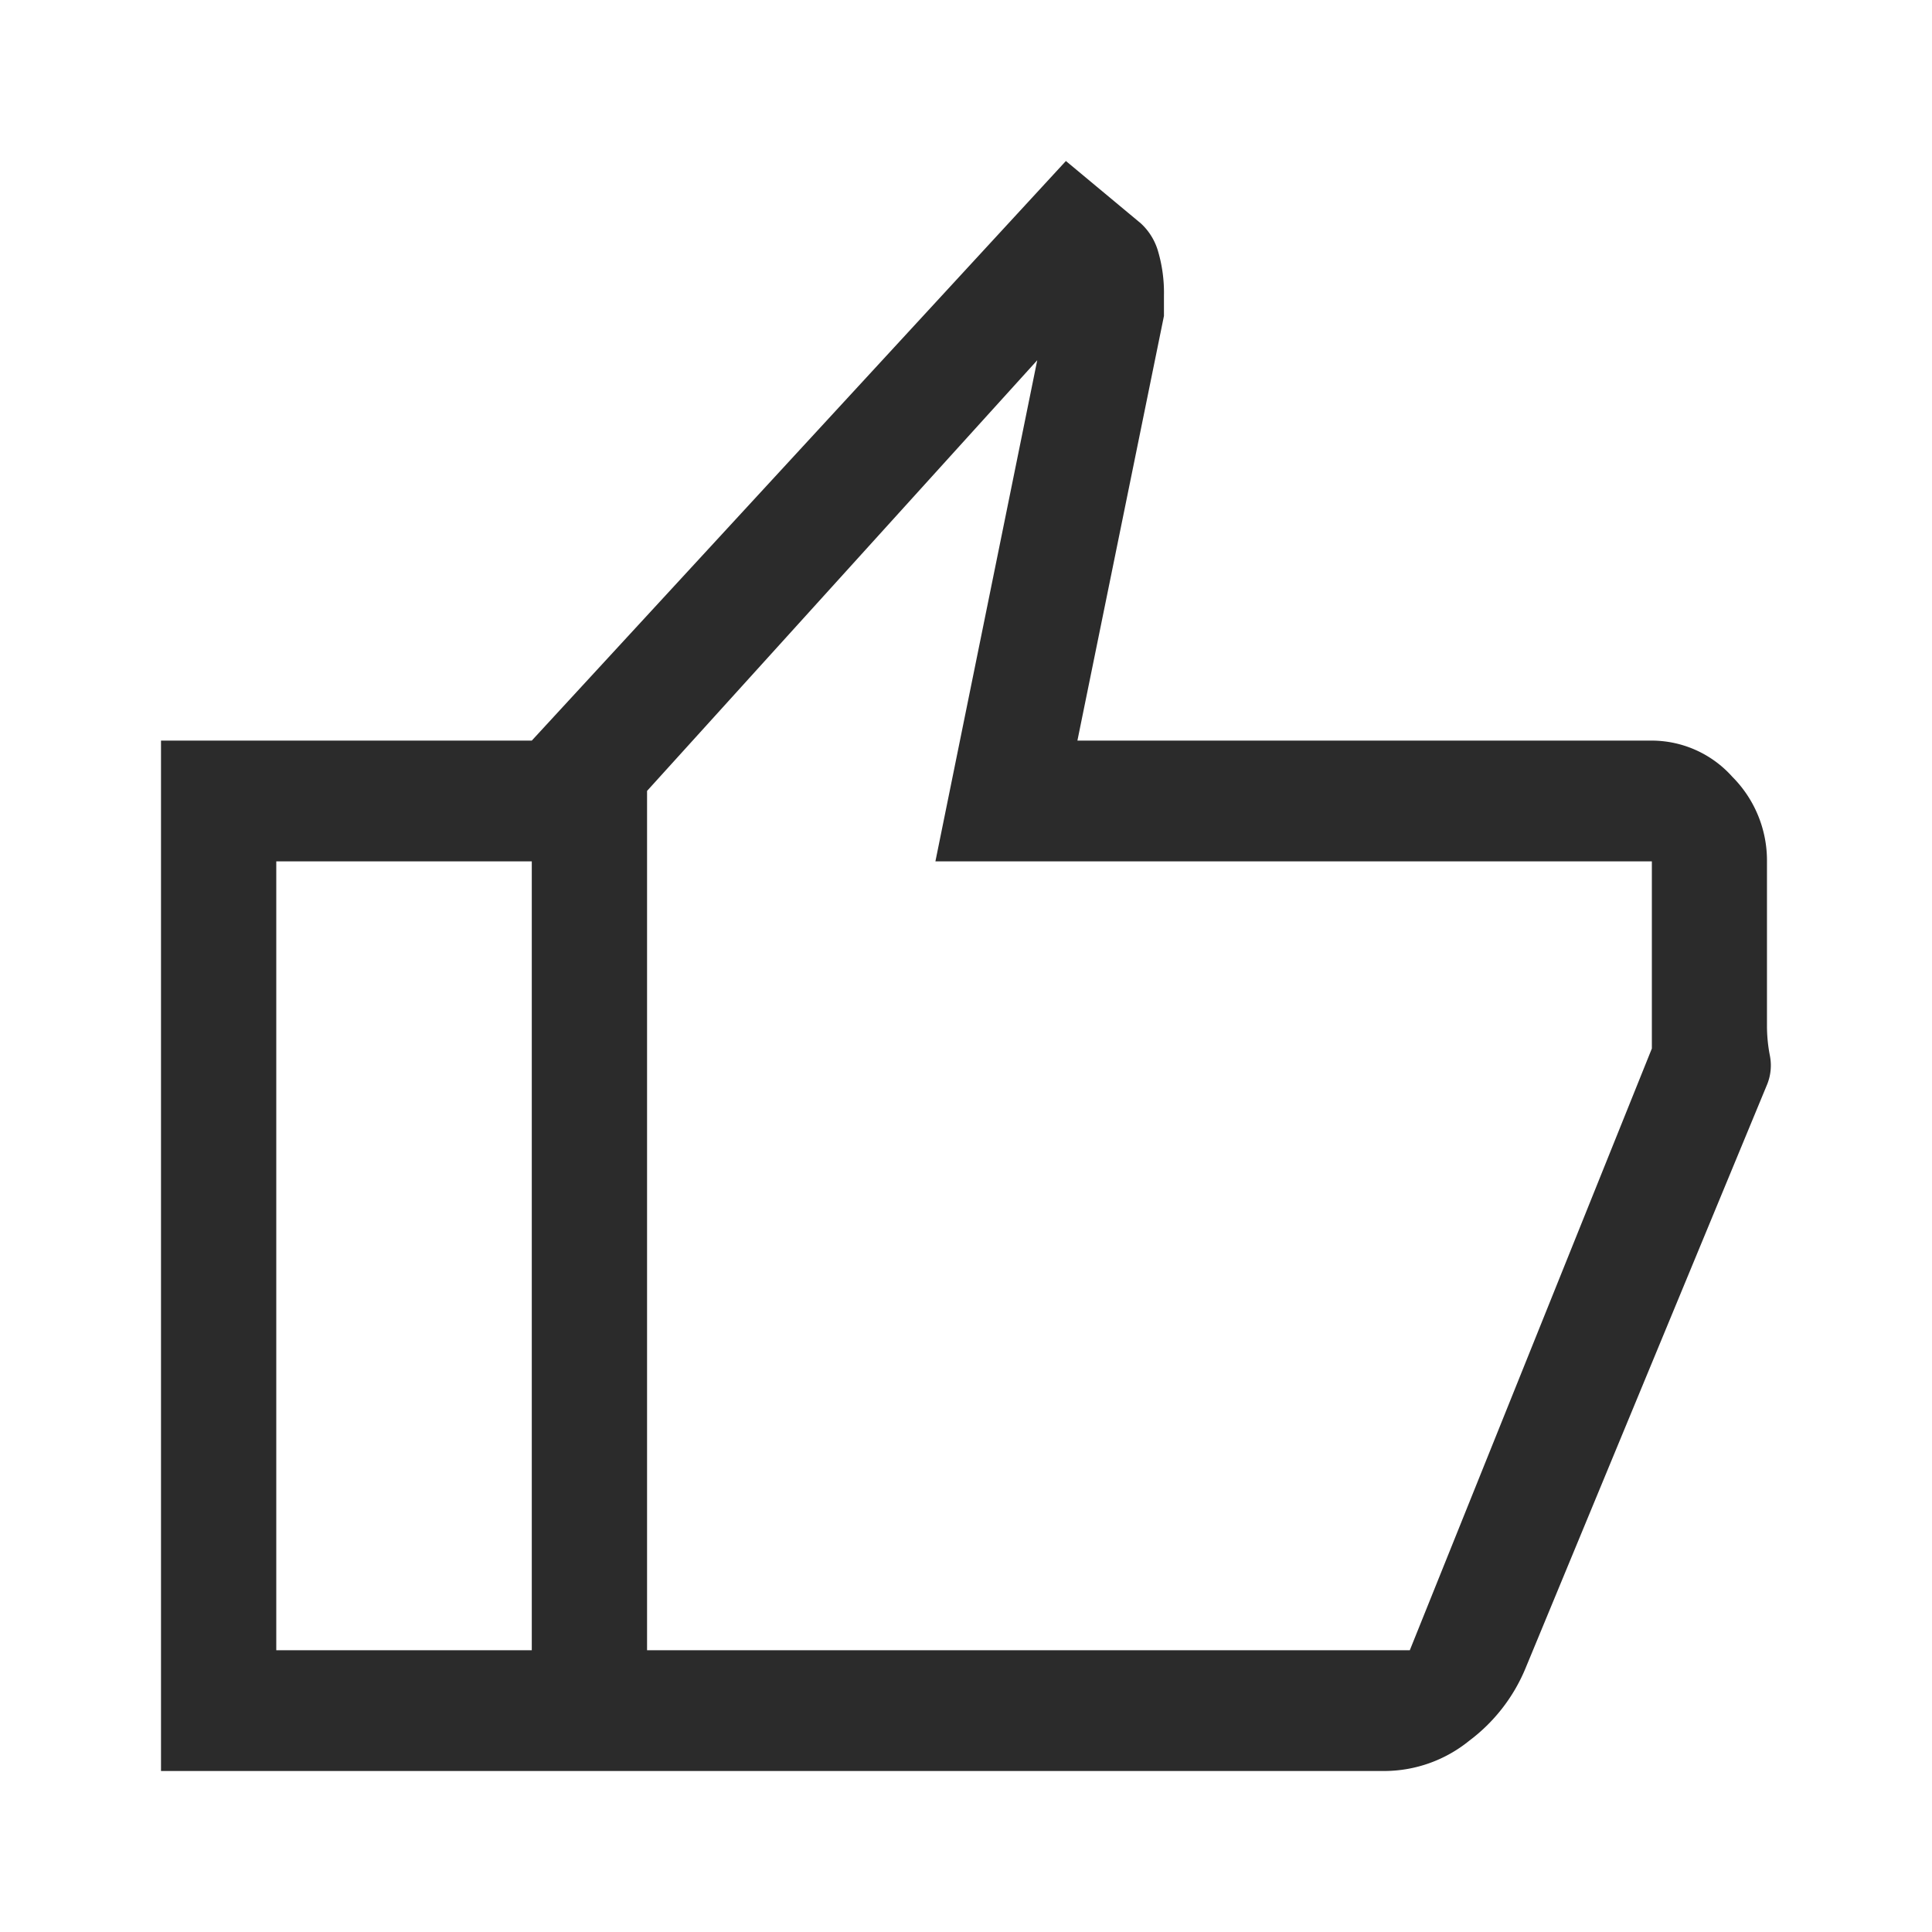 <svg xmlns="http://www.w3.org/2000/svg" width="24" height="24" viewBox="0 0 24 24">
  <defs>
    <style>
      .cls-1 {
        fill: #2b2b2b;
      }

      .cls-2 {
        fill: none;
      }
    </style>
  </defs>
  <g id="그룹_397" data-name="그룹 397" transform="translate(-20 -533)">
    <path id="thumb_up_FILL0_wght400_GRAD0_opsz48" class="cls-1" d="M19.153,22H8.556V9.2L15.191,2l.931.775a.756.756,0,0,1,.215.35,1.832,1.832,0,0,1,.072.55v.25L15.334,9.2H22.47a1.345,1.345,0,0,1,1,.45,1.473,1.473,0,0,1,.43,1.05v2.05a1.932,1.932,0,0,0,.036.363.627.627,0,0,1-.036.363L20.9,20.725a2.153,2.153,0,0,1-.7.9A1.678,1.678,0,0,1,19.153,22ZM9.988,20.5h9.475l3.007-7.475V10.7h-8.9l1.265-6.225L9.988,9.825Zm0-10.675v0ZM8.556,9.2v1.5H5.382v9.8H8.556V22H3.95V9.2Z" transform="translate(18.05 533)"/>
    <rect id="사각형_218" data-name="사각형 218" class="cls-2" width="24" height="24" transform="translate(20 533)"/>
  </g>
</svg>
